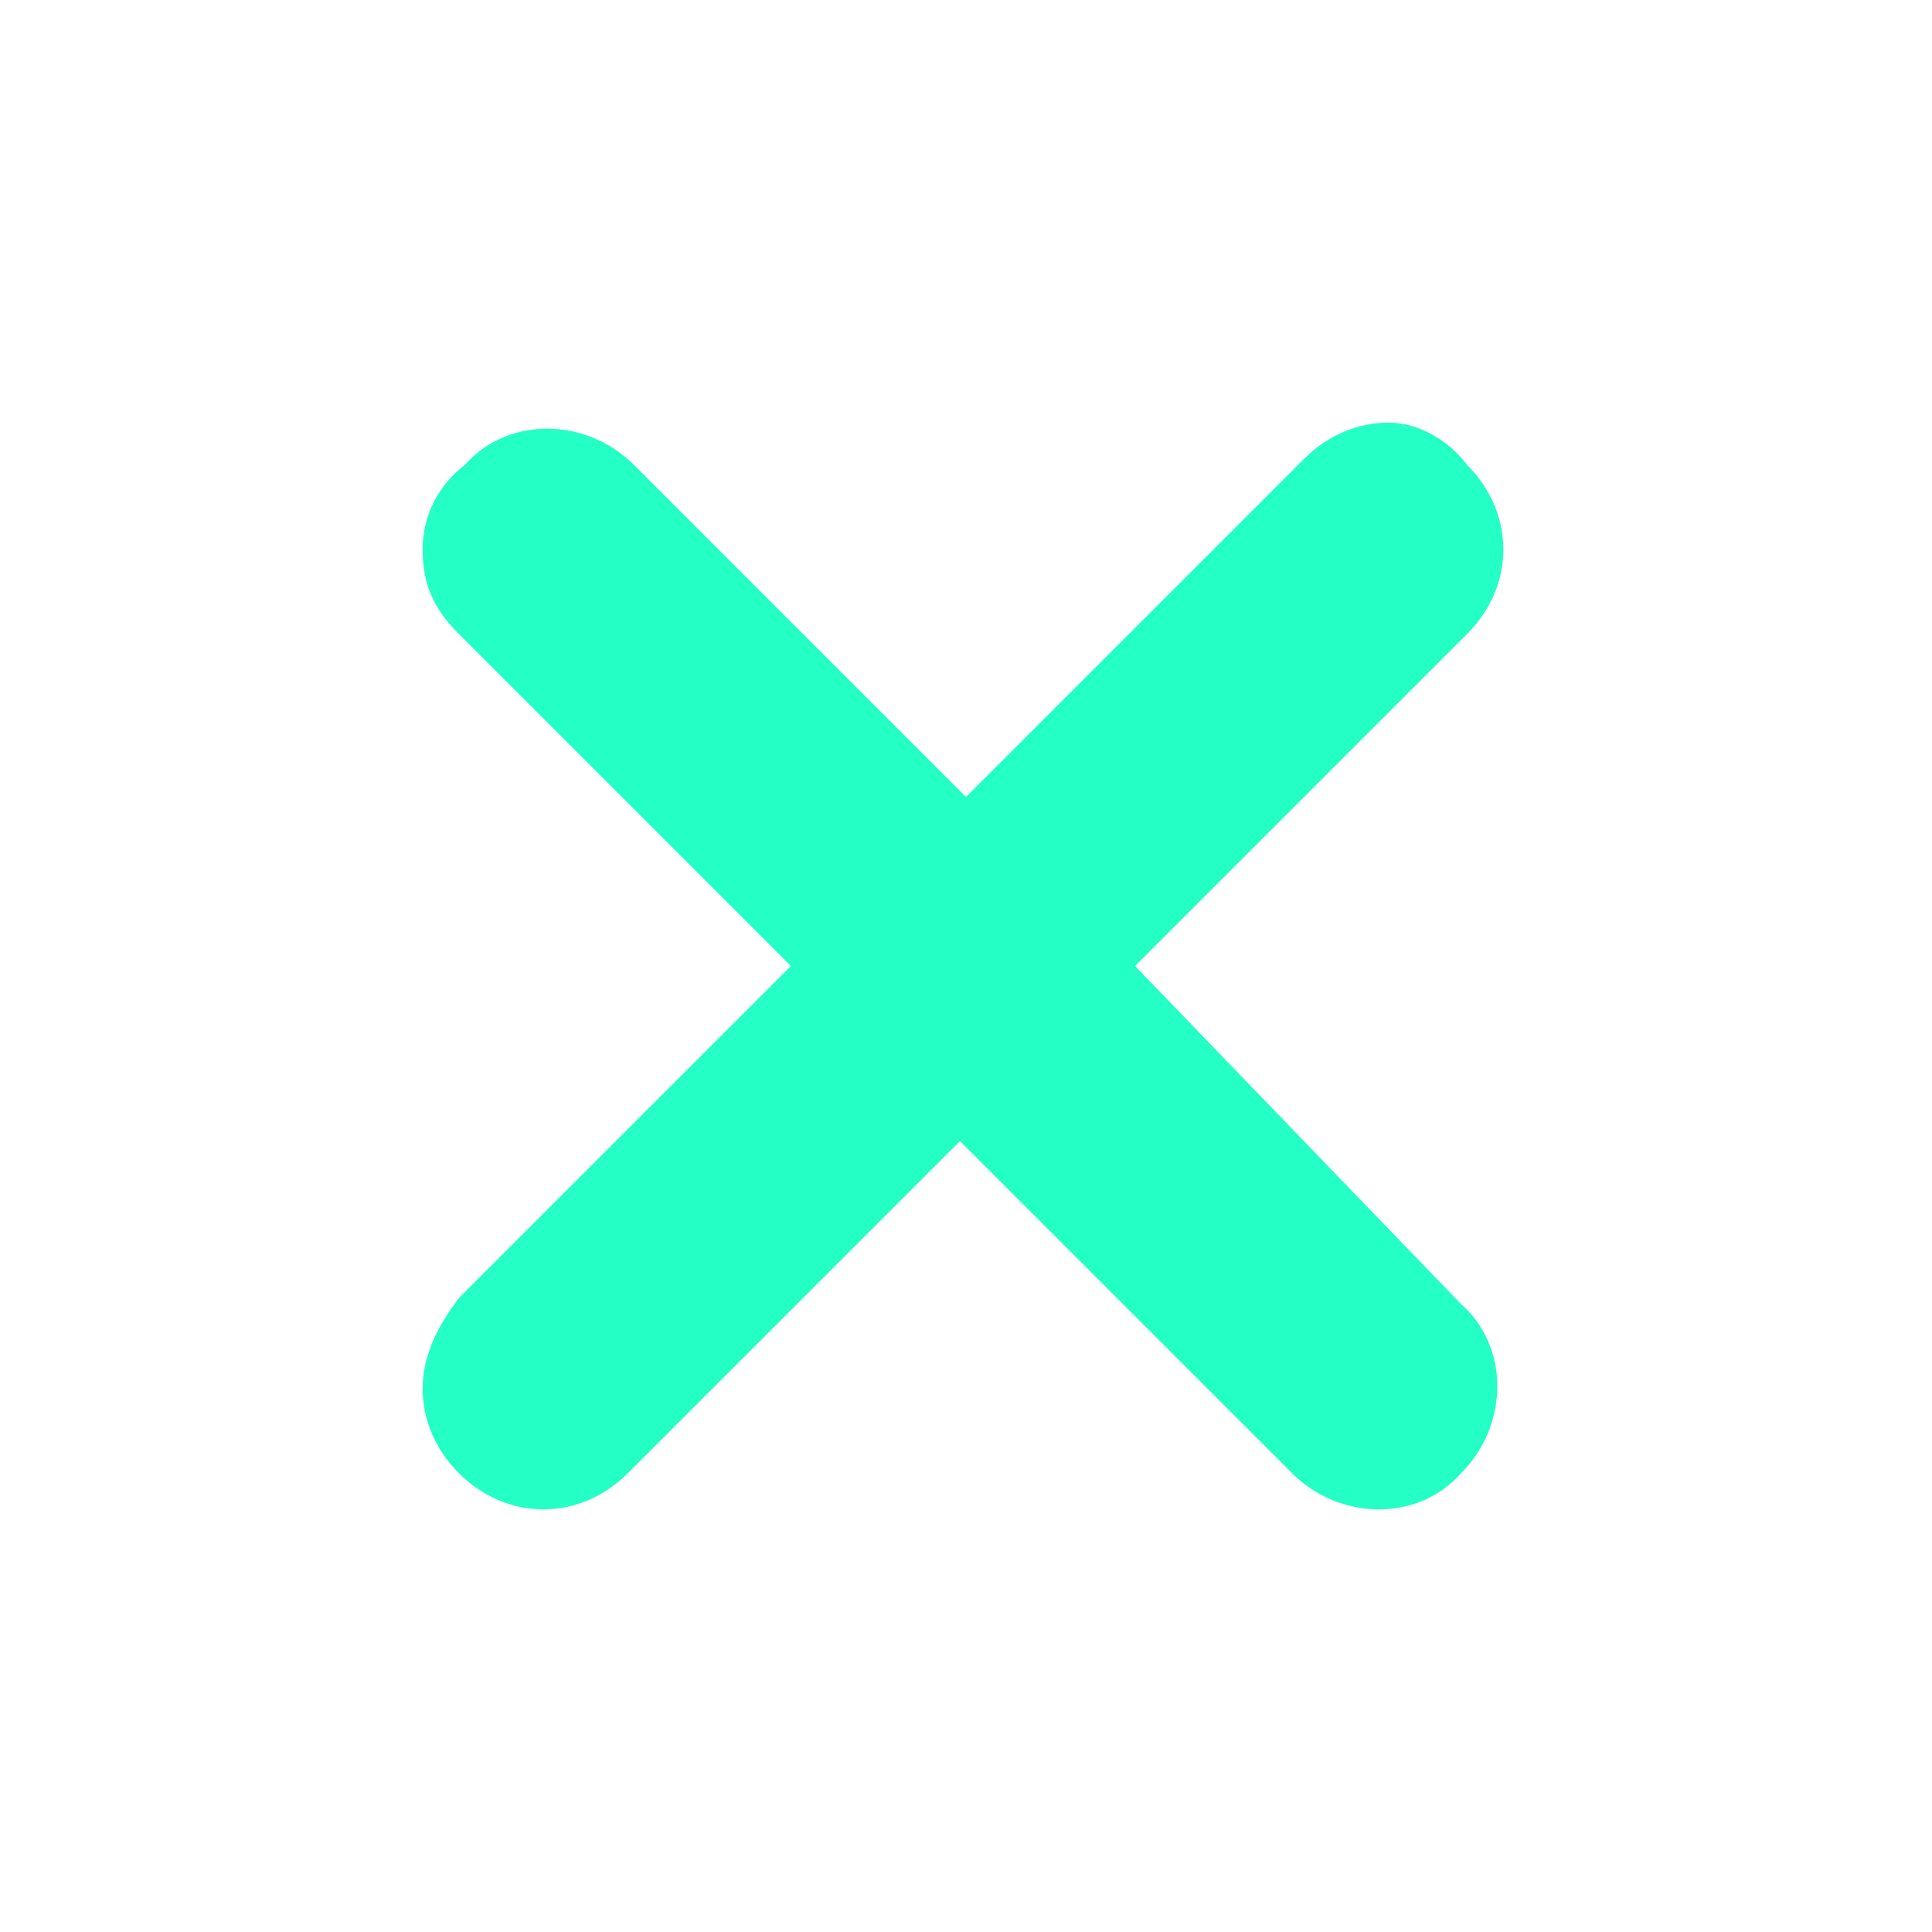 <?xml version="1.0" encoding="utf-8"?>
<!-- Generator: Adobe Illustrator 24.0.0, SVG Export Plug-In . SVG Version: 6.00 Build 0)  -->
<svg version="1.1" id="Layer_1" xmlns="http://www.w3.org/2000/svg" xmlns:xlink="http://www.w3.org/1999/xlink" x="0px" y="0px"
	 viewBox="0 0 800 800" style="enable-background:new 0 0 800 800;" xml:space="preserve">
<style type="text/css">
	.st0{fill:#24FFC5;}
</style>
<path class="st0" d="M470,400l137.5-137.5c20-20,20-50,0-70l0,0c-7.5-10-20-17.5-32.5-17.5s-25,5-35,15L400,330L262.5,192.5
	c-20-20-52.5-20-70,0c-10,7.5-17.5,20-17.5,35c0,15,5,25,15,35L327.5,400L190,537.5c-7.5,10-15,22.5-15,37.5c0,12.5,5,25,15,35
	s22.5,15,35,15s25-5,35-15l137.5-137.5L535,610c20,20,52.5,20,70,0c20-20,20-52.5,0-70L470,400z"/>
</svg>
